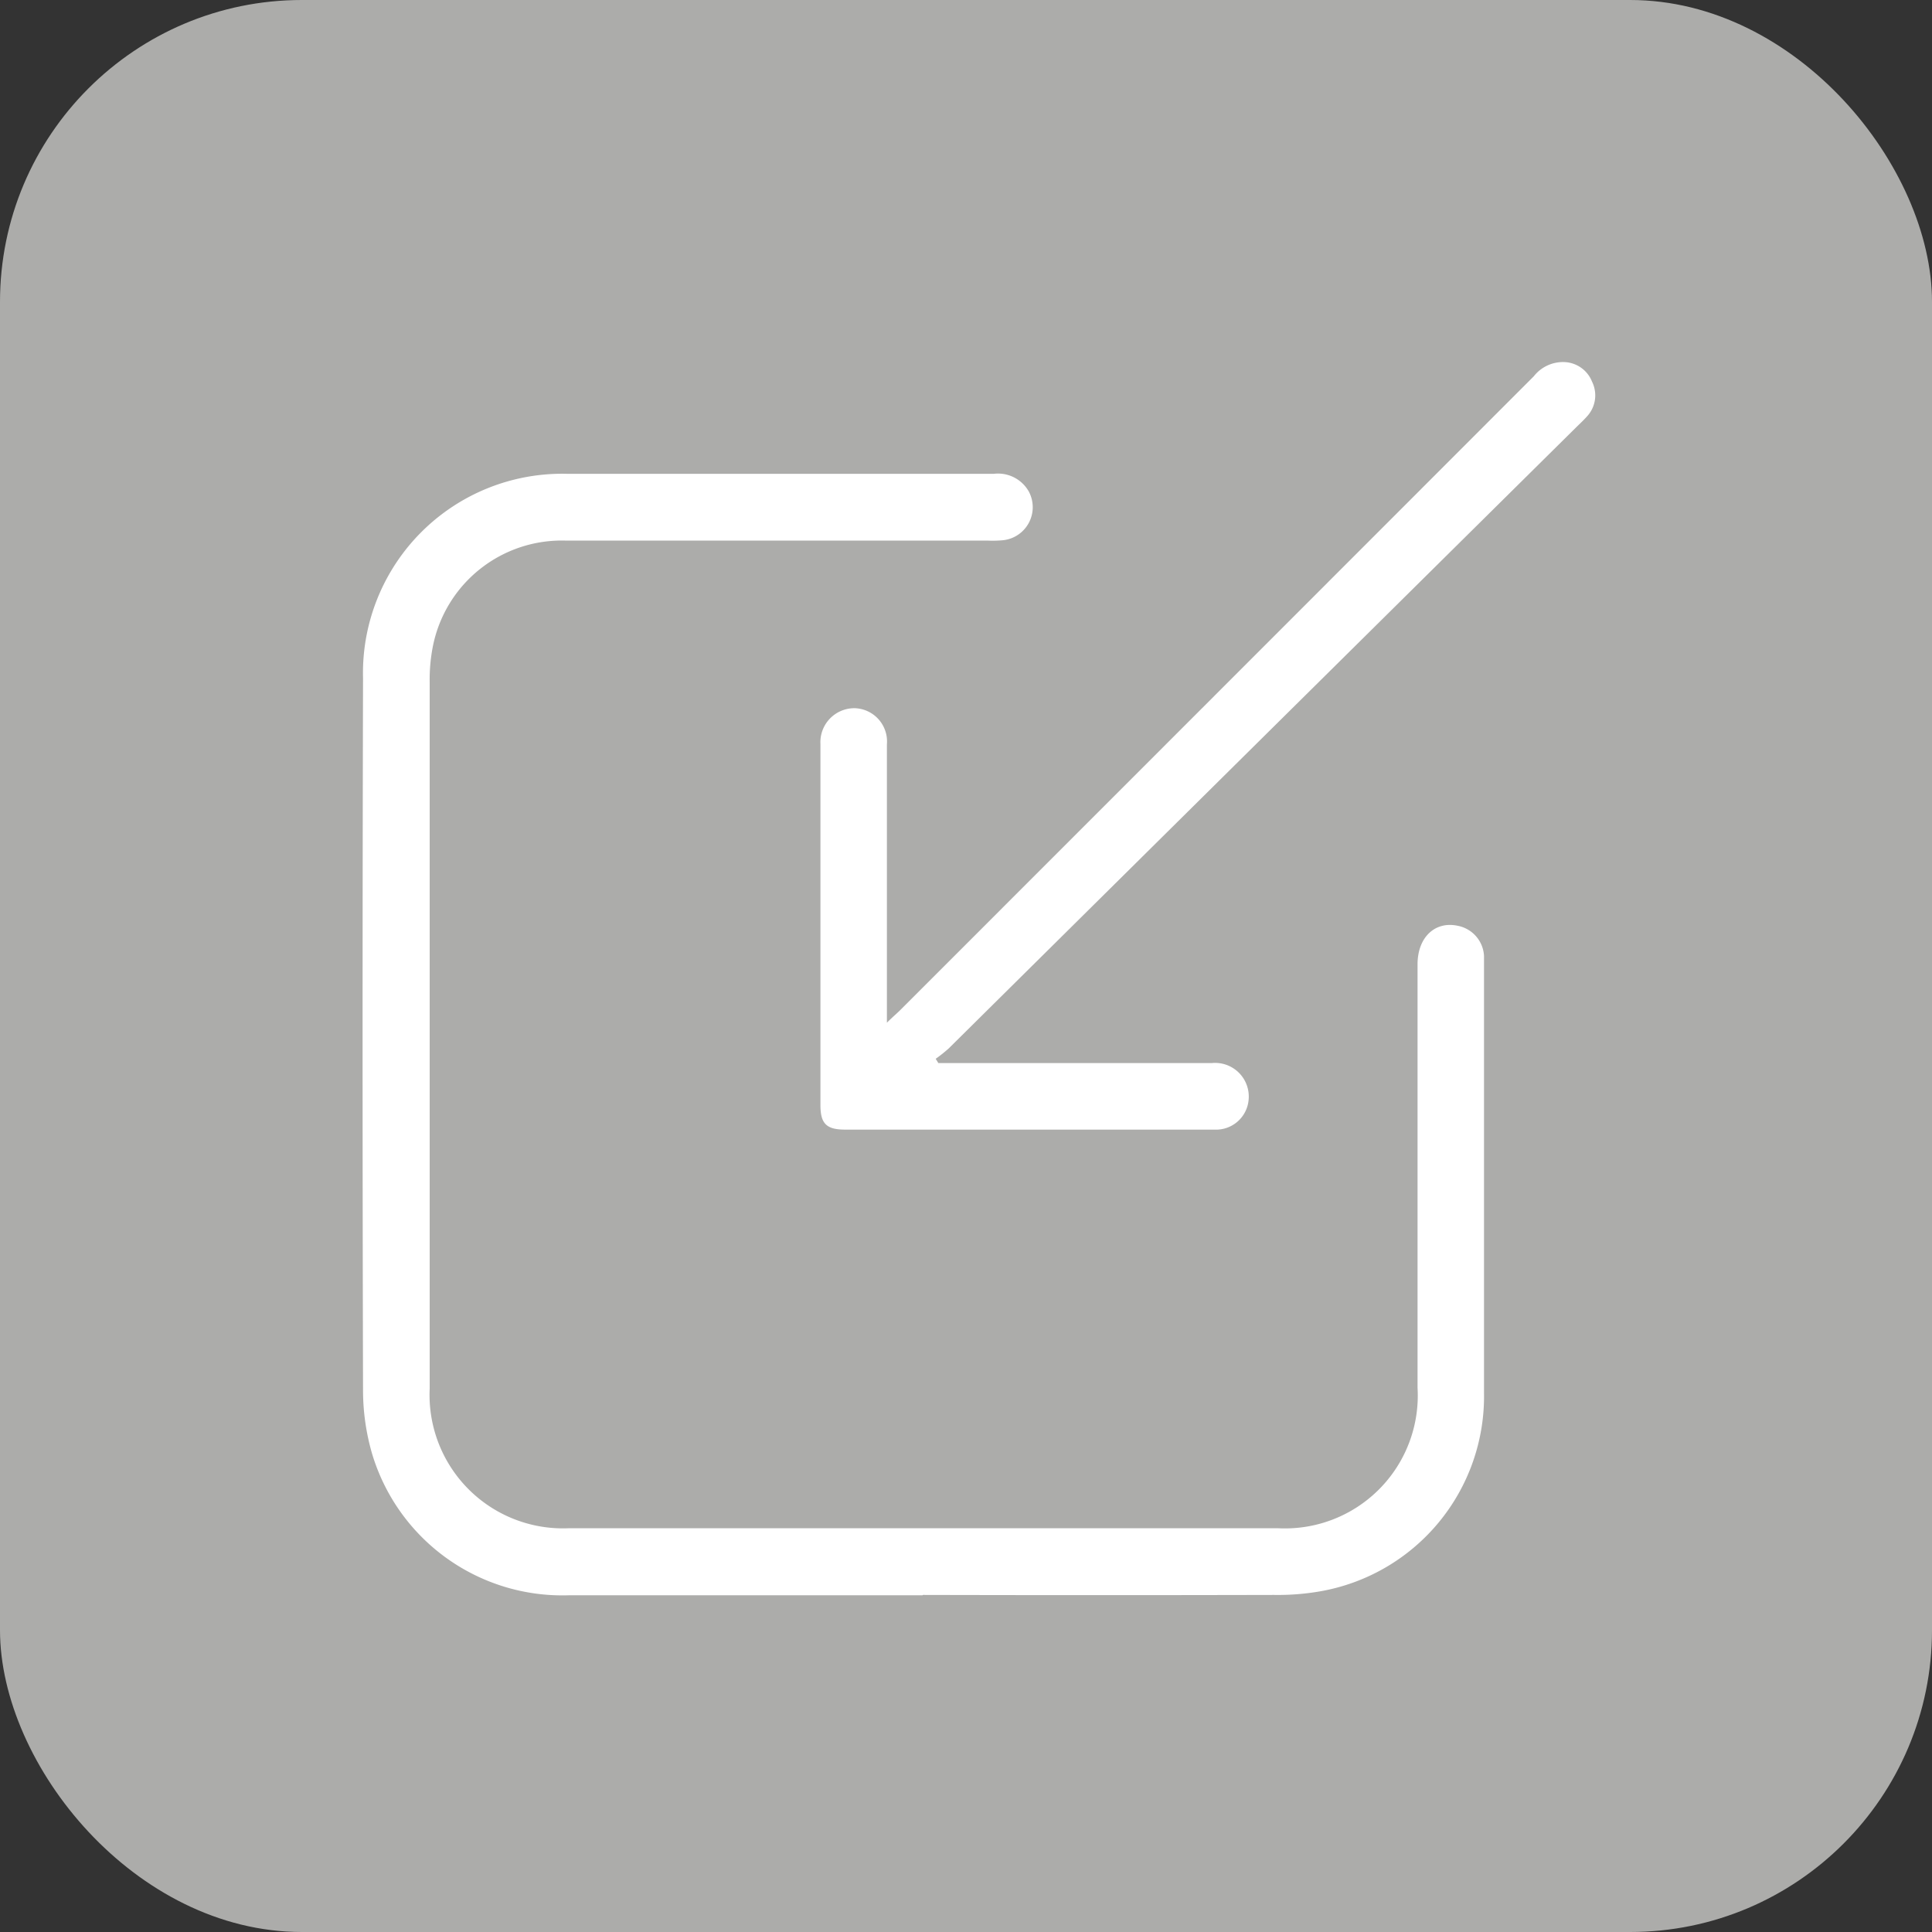 <svg xmlns="http://www.w3.org/2000/svg" xmlns:xlink="http://www.w3.org/1999/xlink" viewBox="0 0 32 32"><rect x="0" y="0" width="32" height="32" fill="#333333" stroke="none"/><defs><style>.a,.d{fill:#fff;}.b{fill:#acacaa;}.c{clip-path:url(#a);}.d{fill-rule:evenodd;}</style><clipPath id="a"><path class="a" d="M0-443.958H20.424v20.424H0Z" transform="translate(0 443.958)"/></clipPath></defs><g transform="translate(-5548 -2549)"><rect class="b" width="32" height="32" rx="5" transform="translate(5548 2549)"/><g transform="translate(5554 2555)"><g class="c" transform="translate(0 0)"><g transform="translate(0 1.847)"><path class="d" d="M-192.4-385.21c-1.954,0-3.909,0-5.863,0a3.29,3.29,0,0,1-3.257-2.351,3.769,3.769,0,0,1-.148-1.041q-.015-5.9,0-11.8a3.3,3.3,0,0,1,3.388-3.383c2.353,0,4.706,0,7.058,0a.586.586,0,0,1,.58.291.55.55,0,0,1-.427.809,1.872,1.872,0,0,1-.253.006q-3.495,0-6.99,0a2.176,2.176,0,0,0-2.195,1.73,2.838,2.838,0,0,0-.057.616q0,5.853,0,11.7a2.21,2.21,0,0,0,2.316,2.312q5.863,0,11.726,0a2.2,2.2,0,0,0,2.32-2.326q0-3.507,0-7.014c0-.446.288-.719.666-.638a.537.537,0,0,1,.435.5c0,.046,0,.092,0,.138,0,2.369,0,4.737,0,7.106a3.278,3.278,0,0,1-2.723,3.281,4.076,4.076,0,0,1-.754.058q-2.908.007-5.817,0" transform="translate(201.681 403.786)"/></g><g transform="translate(7.588 0)"><path class="d" d="M-40.5-240.8h.639q1.943,0,3.886,0a.558.558,0,0,1,.614.61.542.542,0,0,1-.566.492c-.736,0-1.472,0-2.207,0h-3.909c-.313,0-.41-.1-.41-.407q0-2.886,0-5.773c0-.069,0-.138,0-.207a.563.563,0,0,1,.568-.593.552.552,0,0,1,.533.6q0,2.15,0,4.3v.309c.1-.1.169-.156.229-.217q5.244-5.244,10.486-10.49a.614.614,0,0,1,.5-.235.513.513,0,0,1,.464.324.513.513,0,0,1-.085.578c-.056.063-.118.12-.178.179q-5.2,5.145-10.394,10.289a2.425,2.425,0,0,1-.214.17Z" transform="translate(42.454 252.408)"/></g></g></g></g></svg>